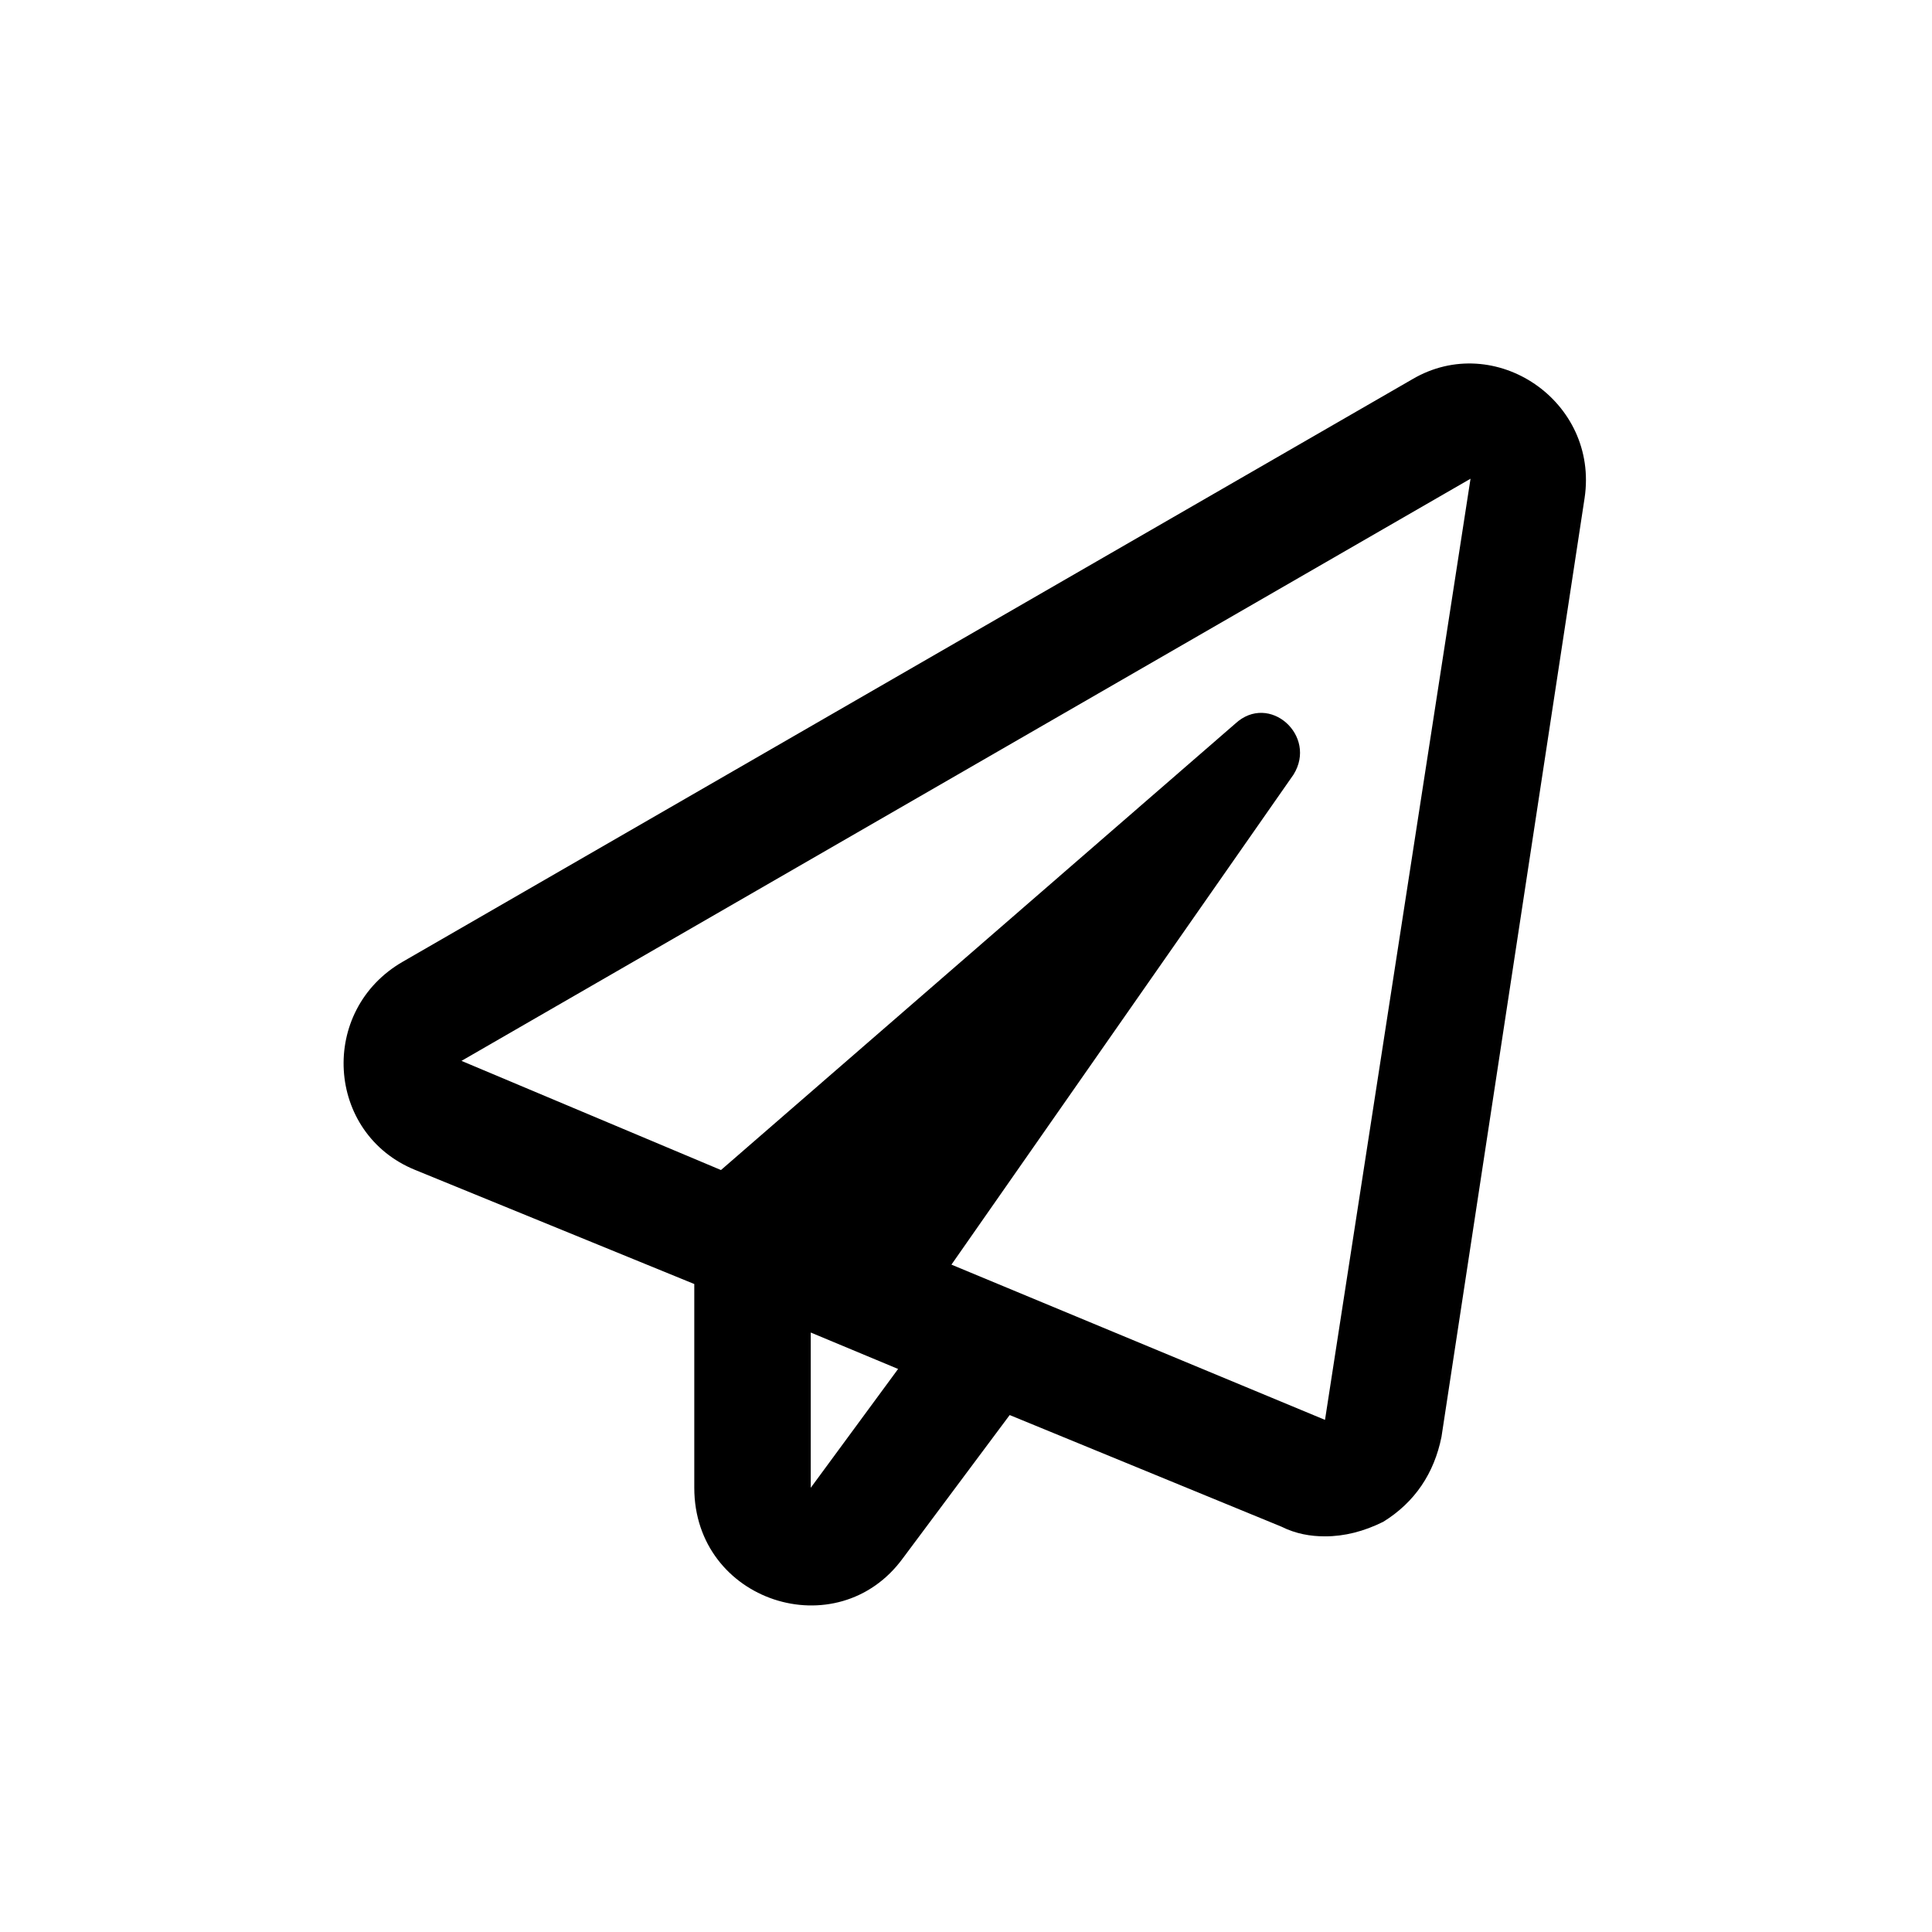 <svg width="28" height="28" viewBox="0 0 28 28" fill="none" xmlns="http://www.w3.org/2000/svg">
<path d="M20.469 5.496L5.844 13.934C4.613 14.637 4.719 16.43 6.02 16.957L10.062 18.609V21.562C10.062 23.215 12.137 23.883 13.086 22.582L14.633 20.508L18.57 22.125C18.781 22.23 18.992 22.266 19.203 22.266C19.484 22.266 19.766 22.195 20.047 22.055C20.504 21.773 20.785 21.352 20.891 20.824L22.965 7.219C23.176 5.812 21.664 4.793 20.469 5.496ZM11.75 21.562V19.312L13.016 19.84L11.75 21.562ZM19.203 20.578L13.789 18.328L18.746 11.227C19.098 10.664 18.395 10.031 17.902 10.488L10.449 16.957L6.688 15.375L21.312 6.938L19.203 20.578Z" fill="black"/>
</svg>
